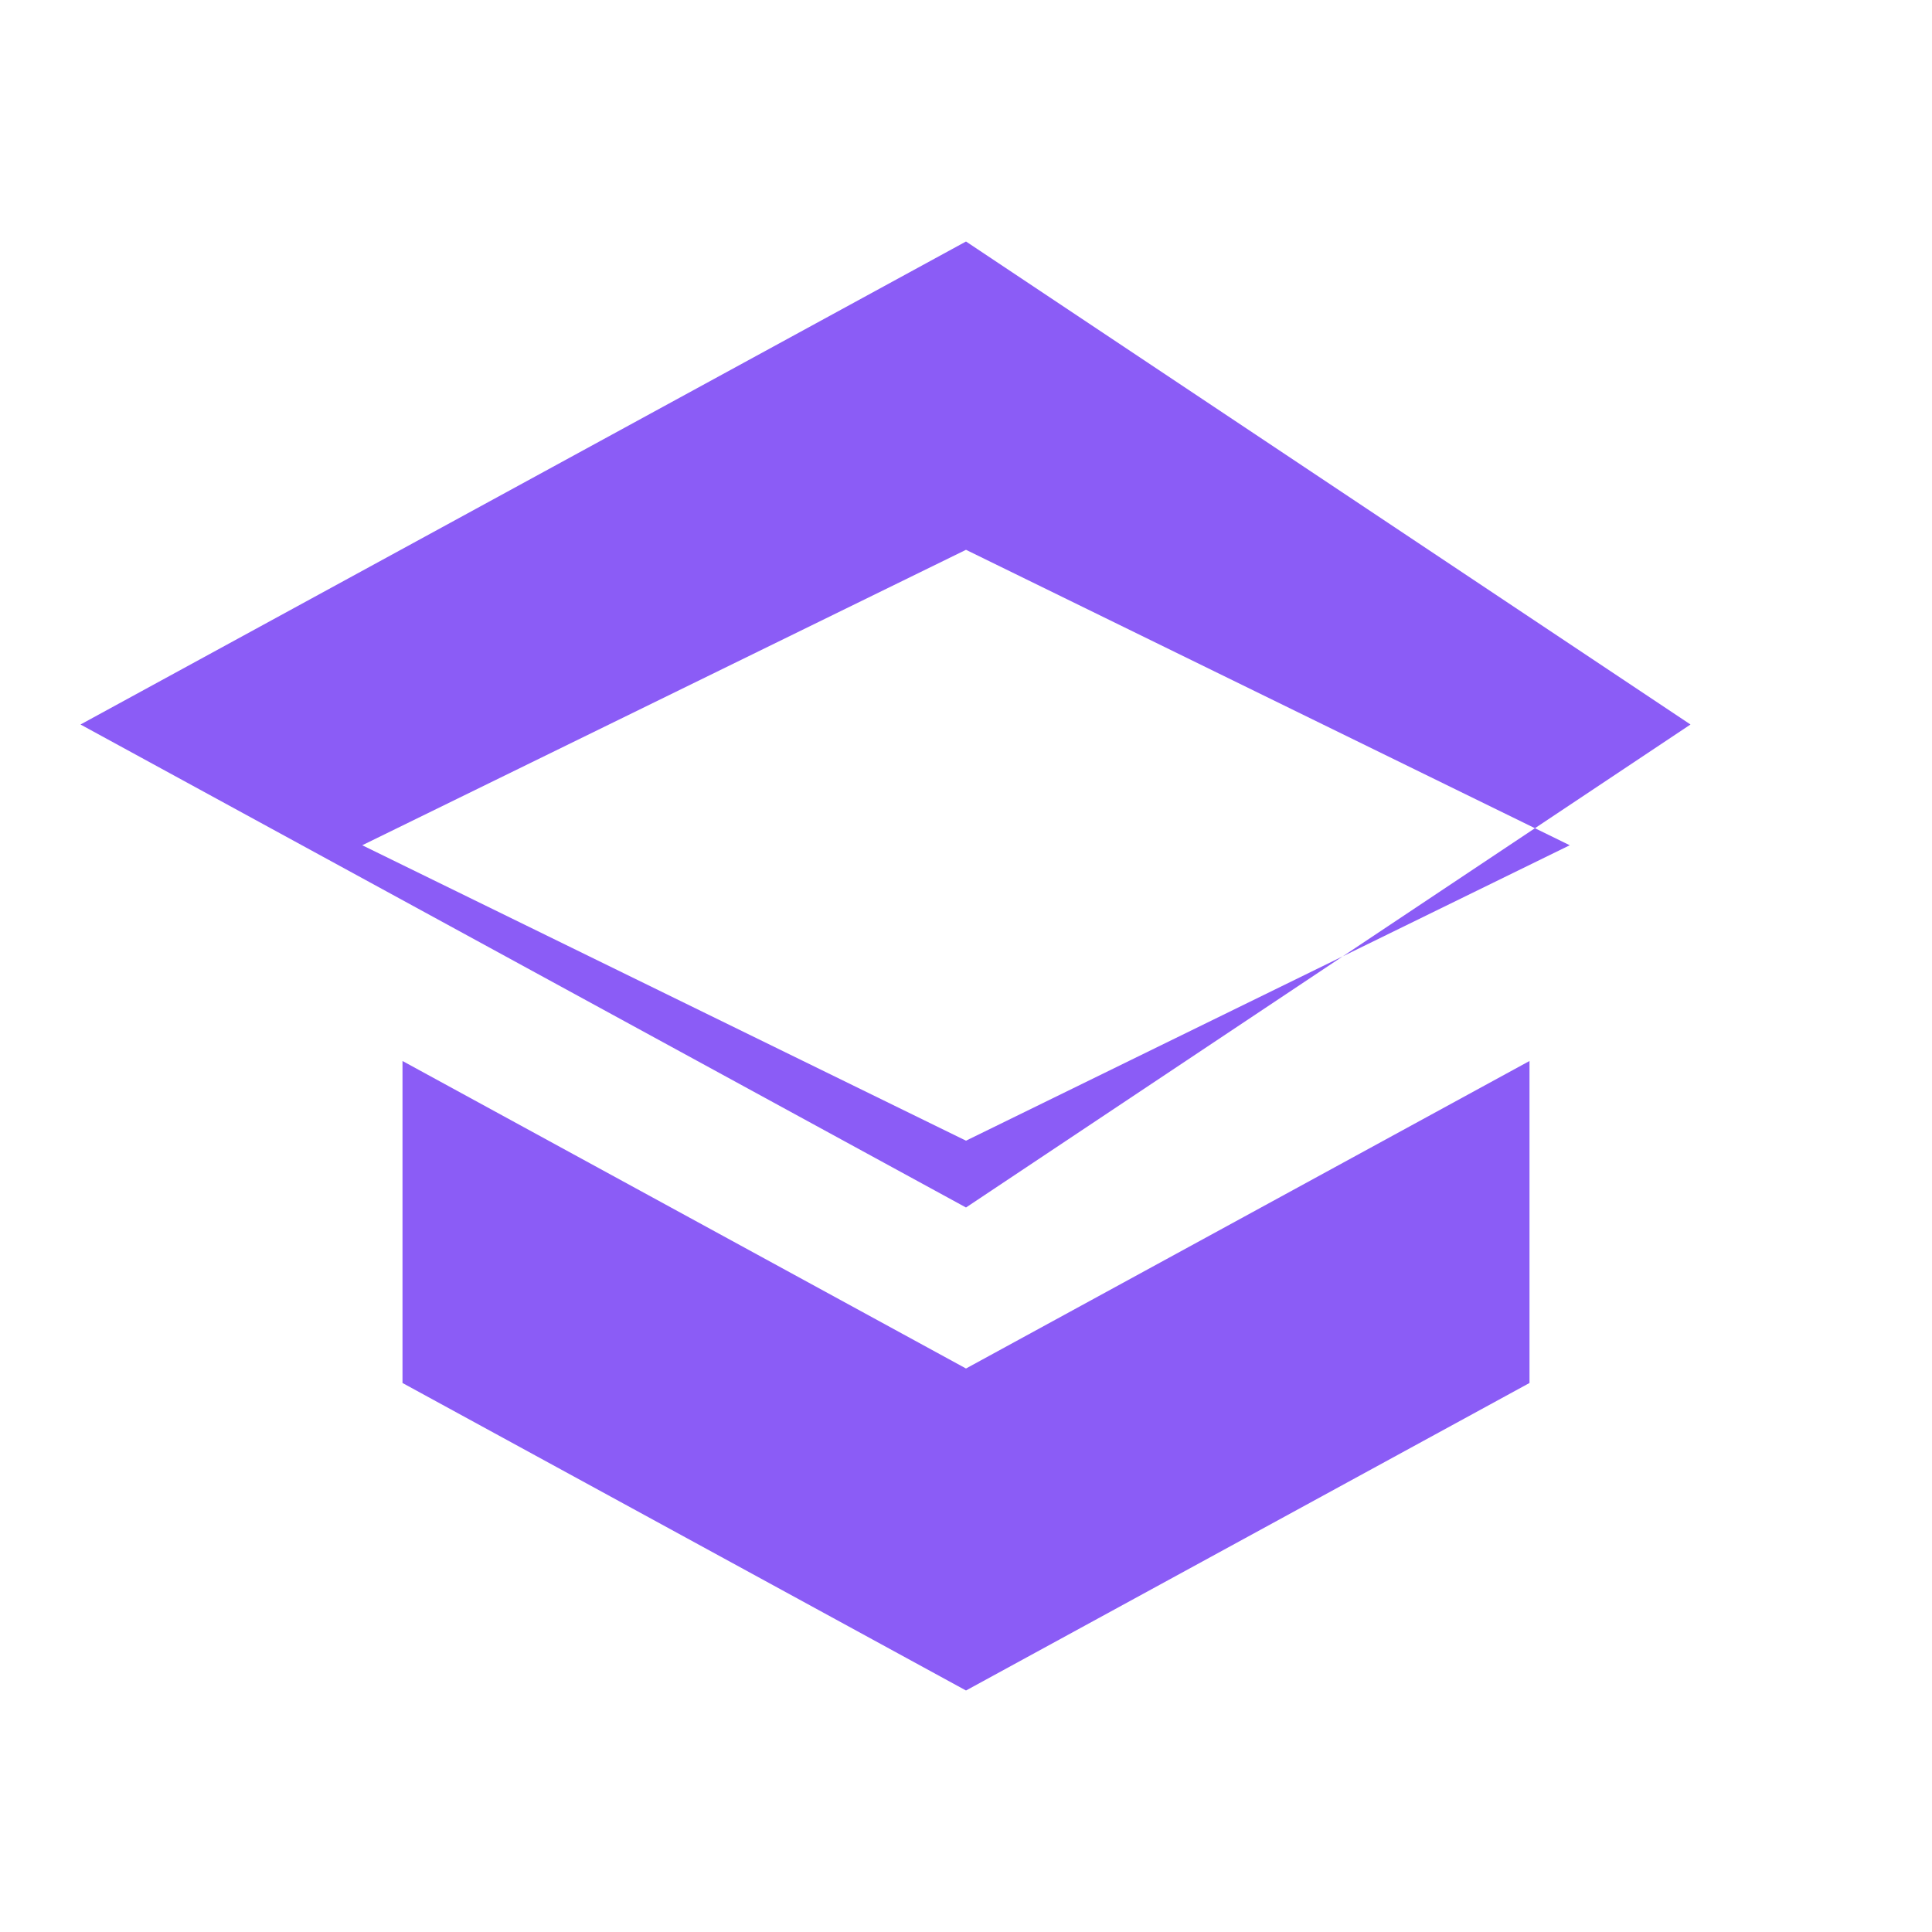 <?xml version="1.0" encoding="UTF-8"?>
<svg width="24" height="24" viewBox="0 0 24 24" fill="none" xmlns="http://www.w3.org/2000/svg">
  <path d="M5 13.18V17.18L12 21L19 17.18V13.18L12 17L5 13.18ZM12 3L1 9L12 15L21 9L12 3ZM12 6.83L19.5 10.5L12 14.17L4.5 10.5L12 6.83Z" fill="#8B5CF6"/>
</svg> 
